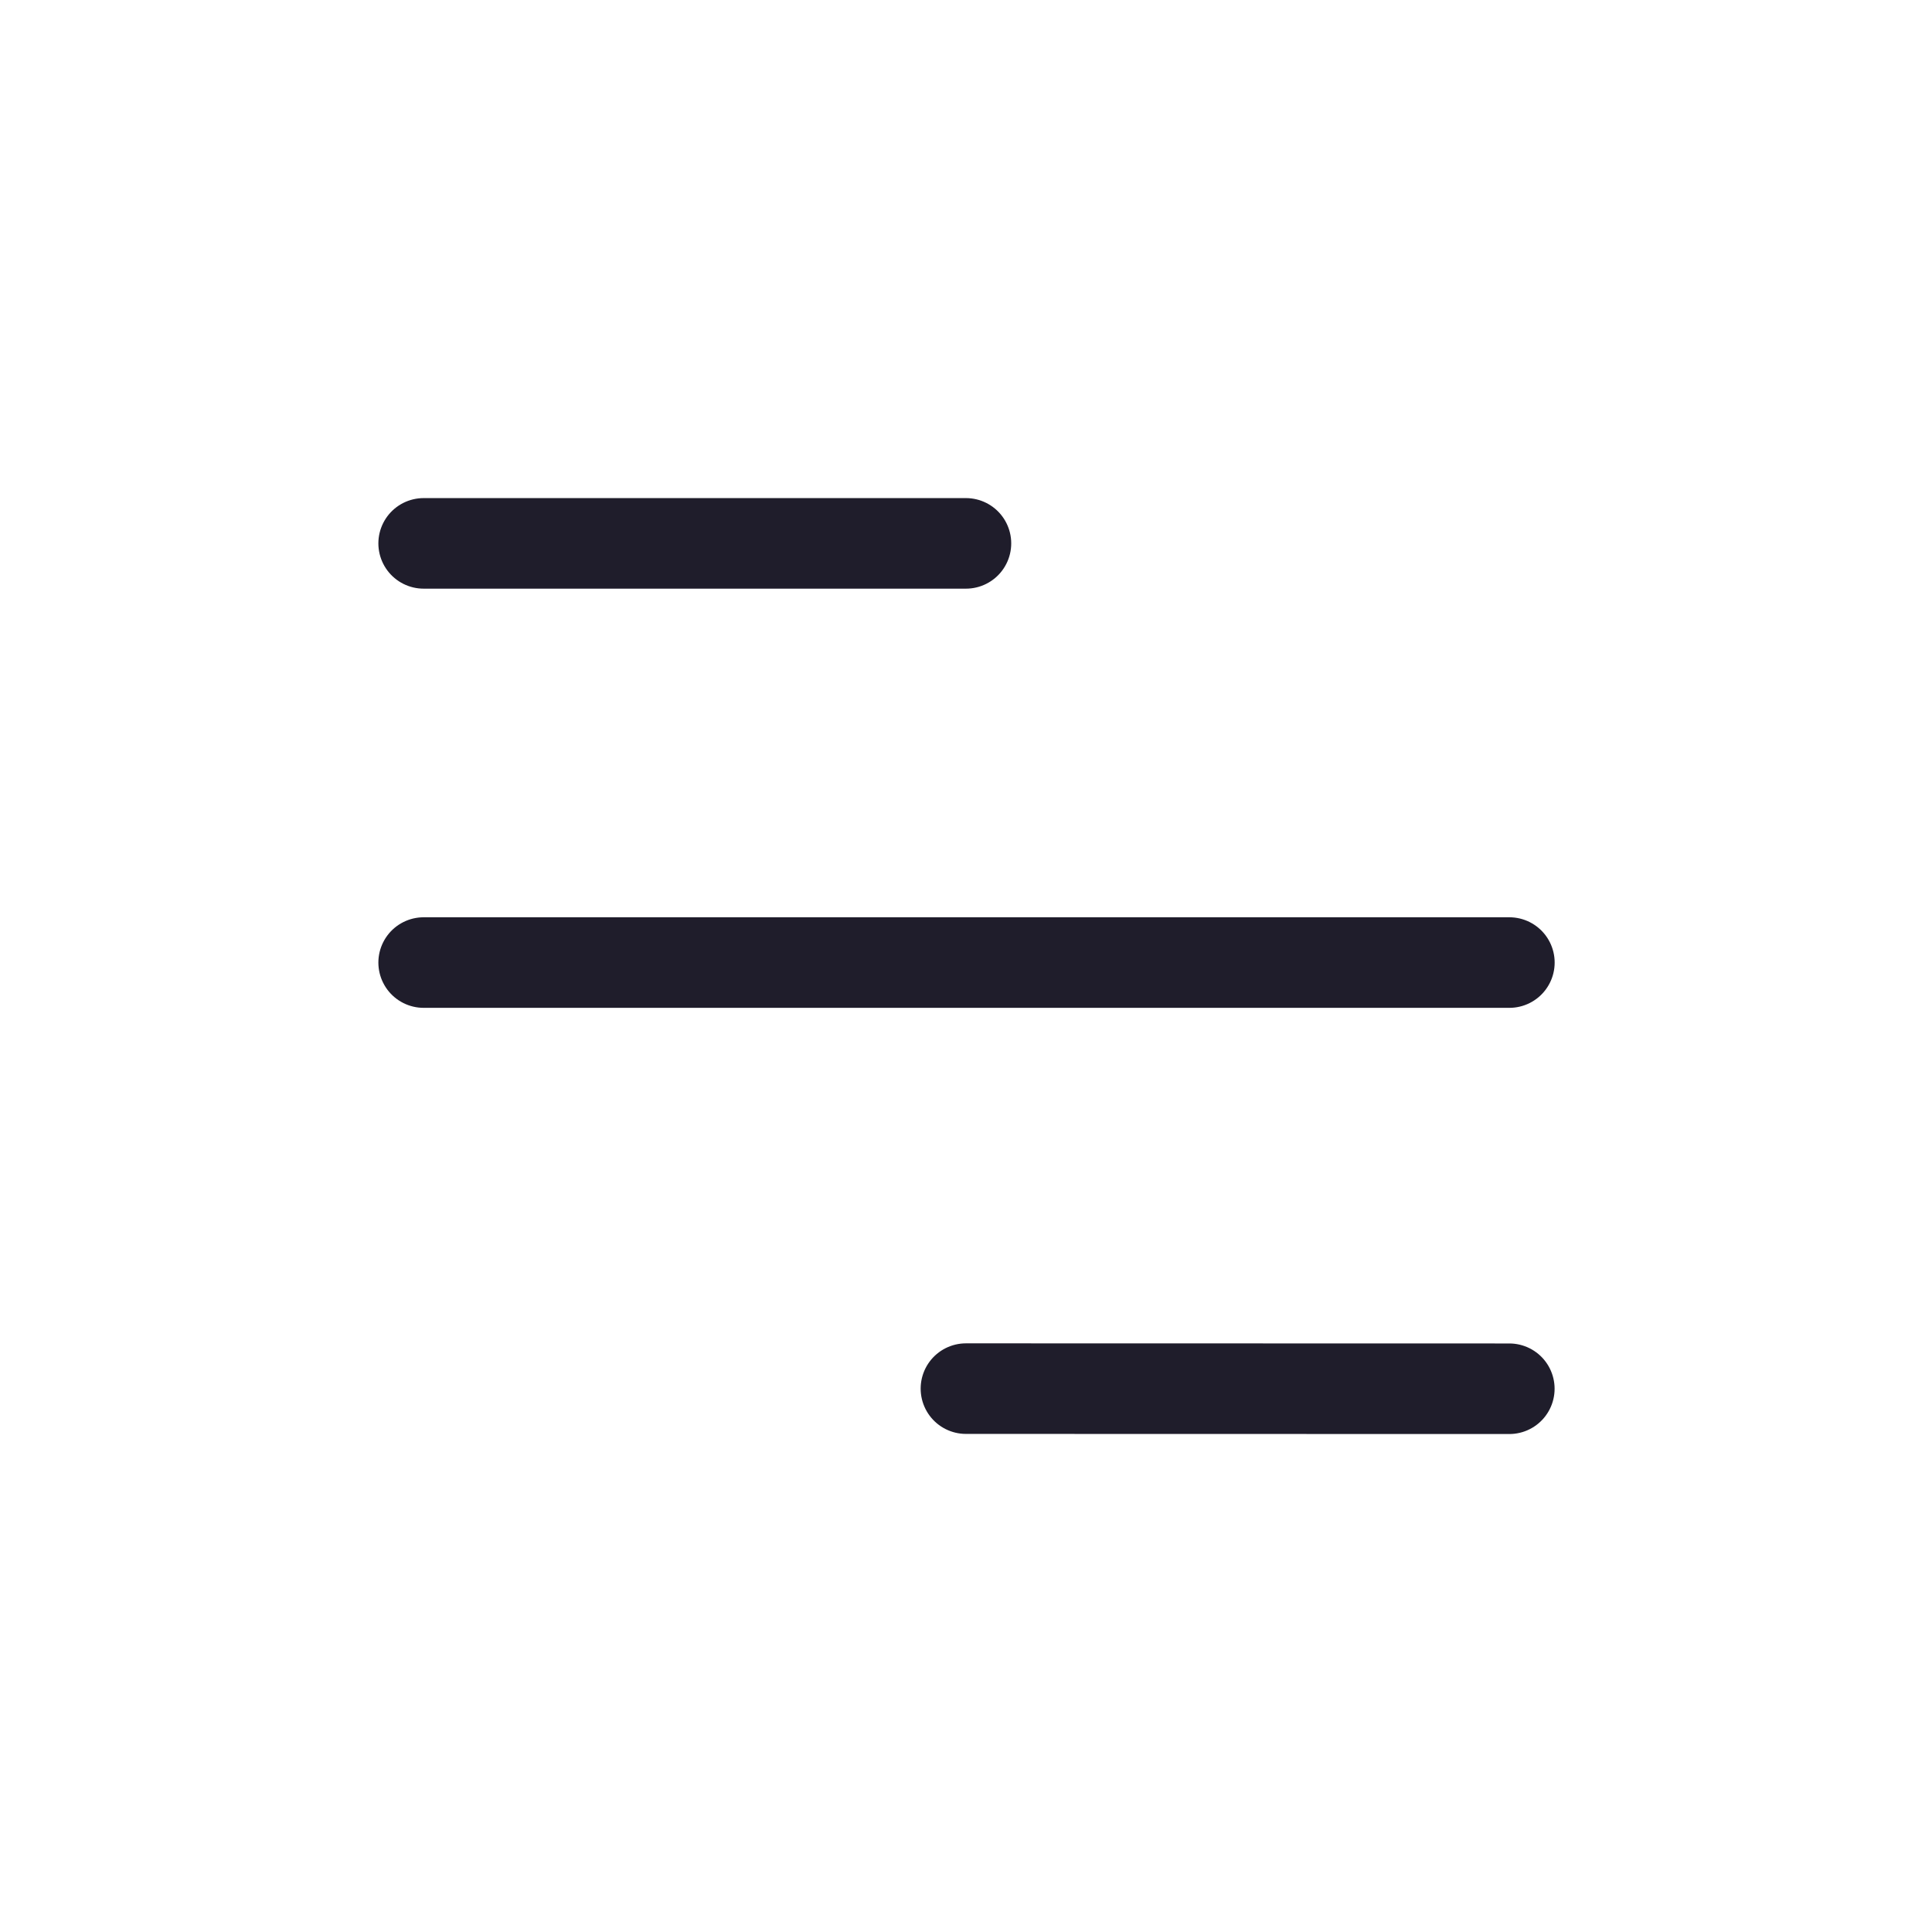 <svg width="32" height="32" viewBox="0 0 32 32" fill="none" xmlns="http://www.w3.org/2000/svg">
<path d="M15.999 23L24.999 23.002" stroke="#1F1D2B" stroke-width="1.5" stroke-linecap="round" stroke-linejoin="round"/>
<path d="M7.017 15.943L25 15.943" stroke="#1F1D2B" stroke-width="1.5" stroke-linecap="round" stroke-linejoin="round"/>
<path d="M7.017 9L15.999 9" stroke="#1F1D2B" stroke-width="1.5" stroke-linecap="round" stroke-linejoin="round"/>
</svg>
